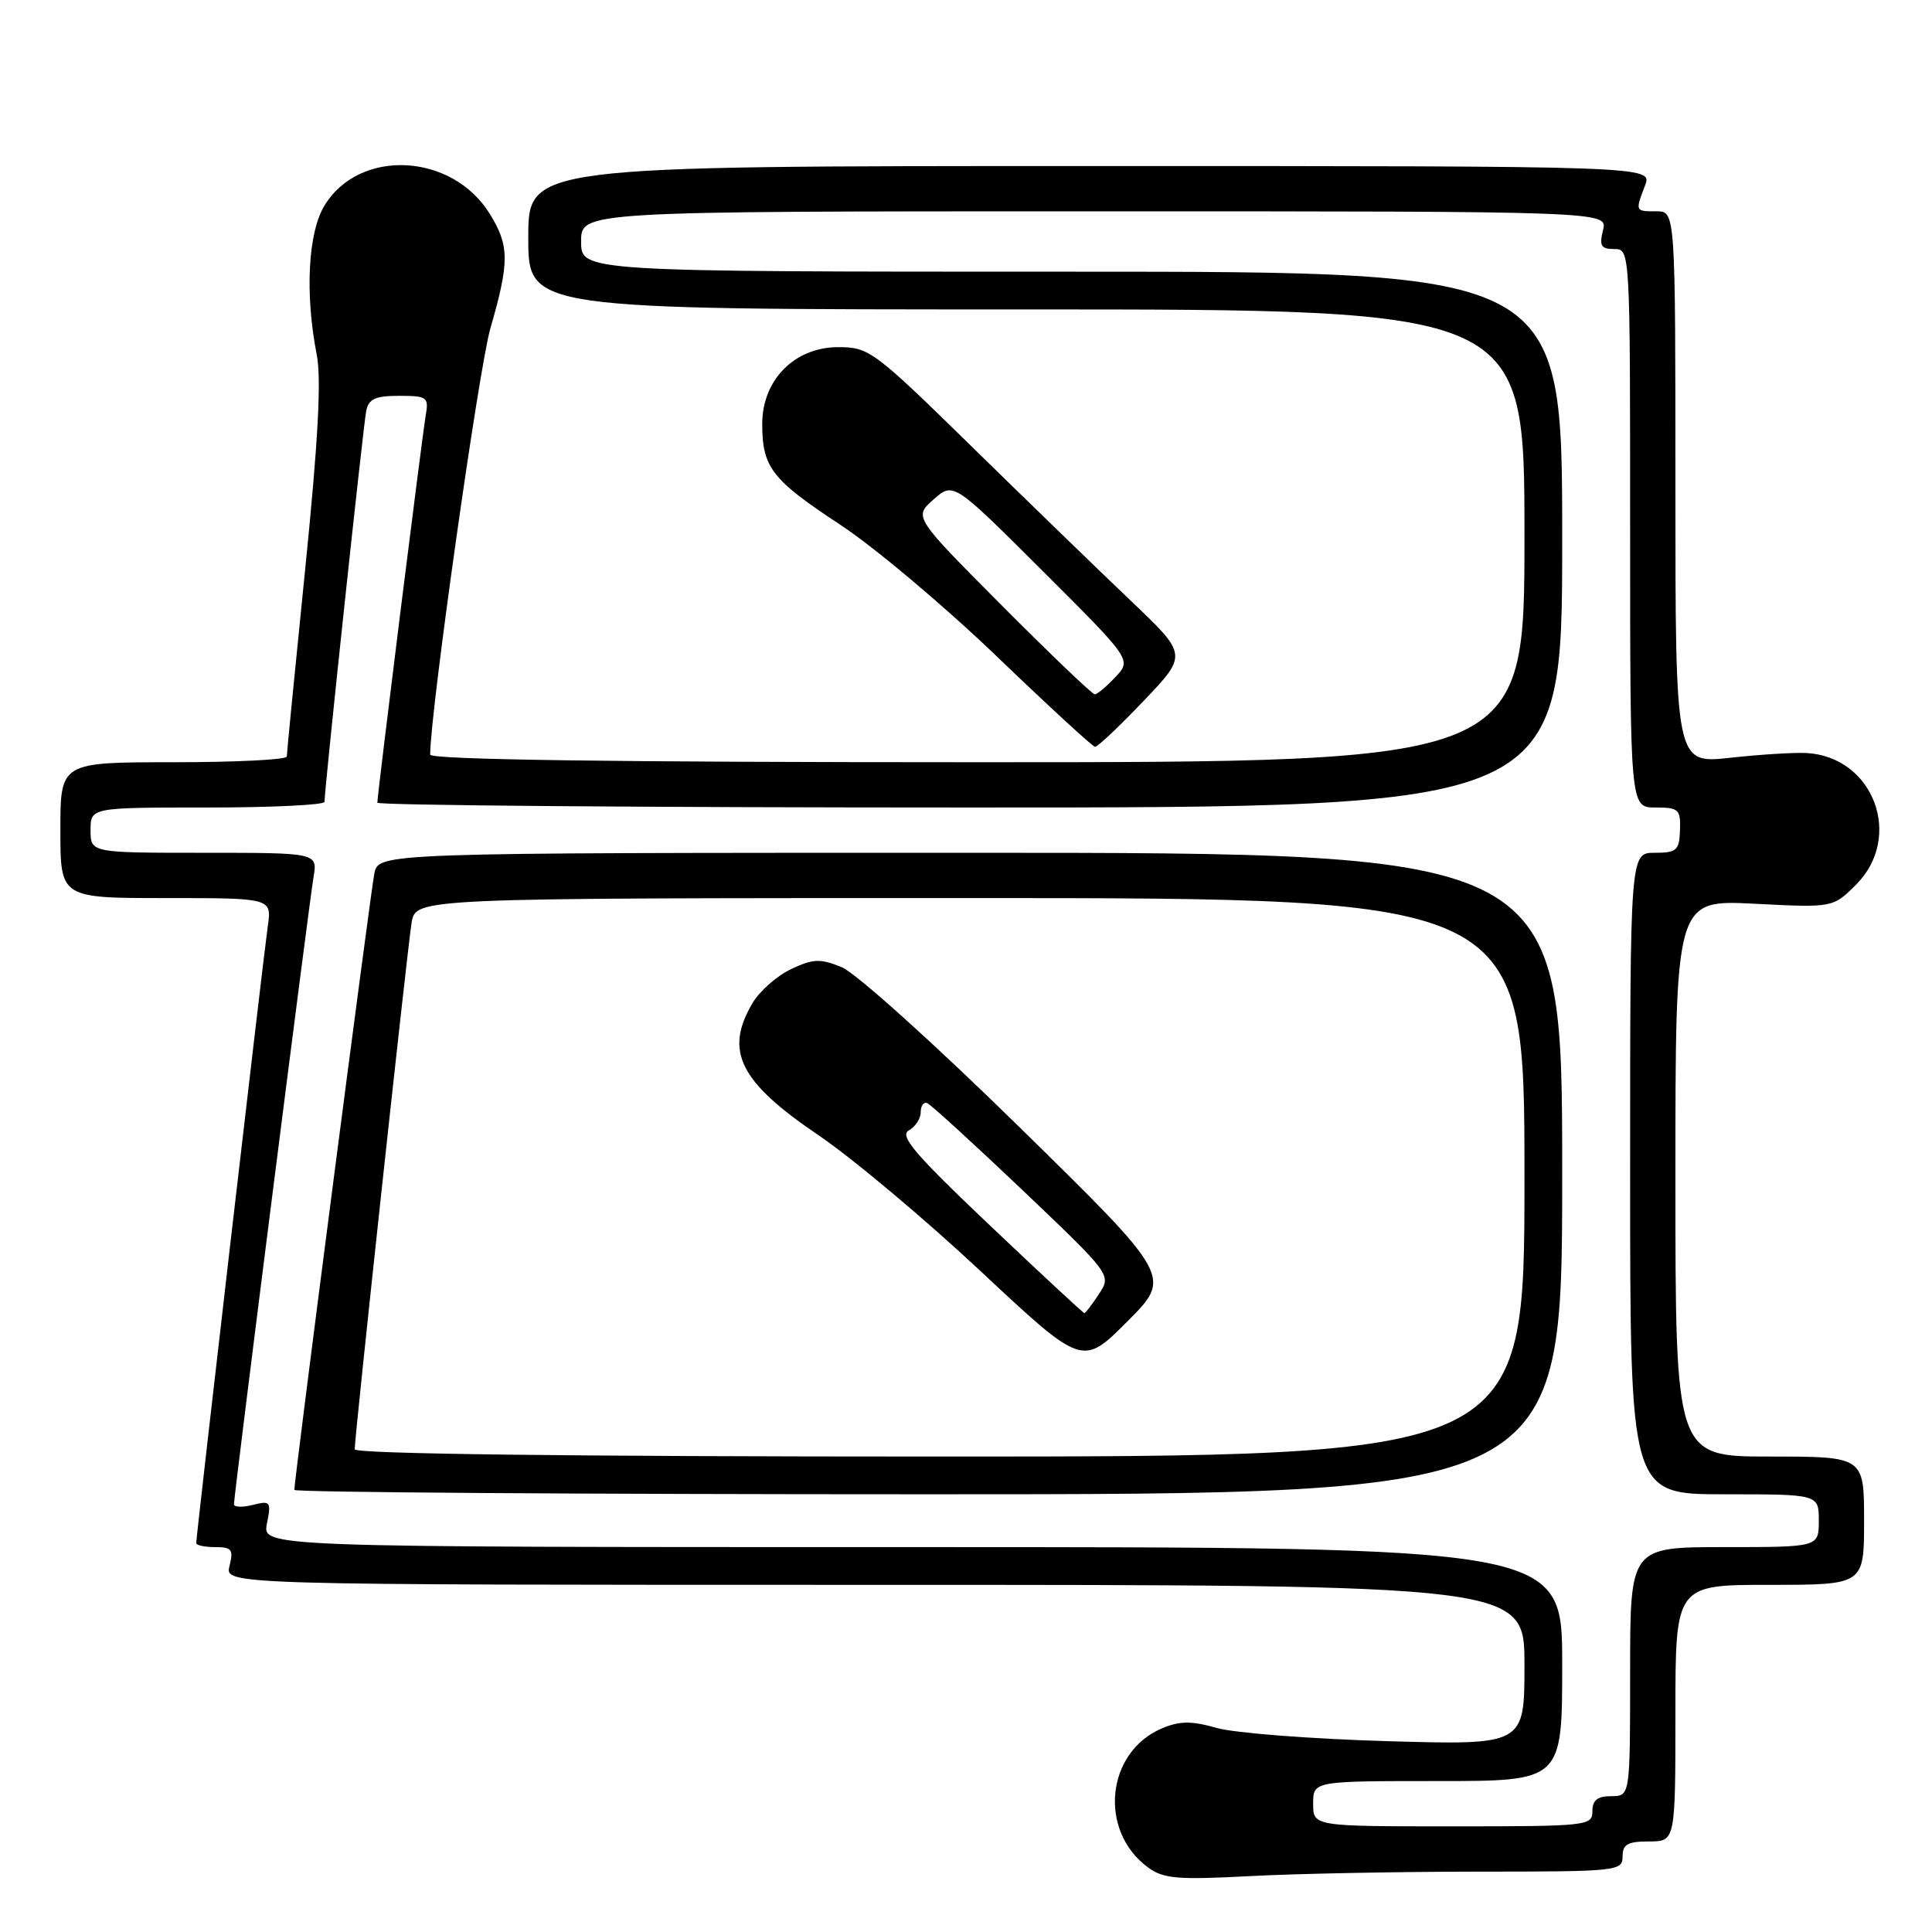 <?xml version="1.0" encoding="UTF-8" standalone="no"?>
<!DOCTYPE svg PUBLIC "-//W3C//DTD SVG 1.1//EN" "http://www.w3.org/Graphics/SVG/1.1/DTD/svg11.dtd" >
<svg xmlns="http://www.w3.org/2000/svg" xmlns:xlink="http://www.w3.org/1999/xlink" version="1.1" viewBox="0 0 256 256">
 <g >
 <path fill="currentColor"
d=" M 195.75 248.00 C 214.33 248.00 215.00 247.93 215.00 246.00 C 215.00 244.38 215.67 244.00 218.50 244.00 C 222.00 244.00 222.00 244.00 222.00 227.00 C 222.00 210.00 222.00 210.00 234.50 210.00 C 247.00 210.00 247.00 210.00 247.00 201.50 C 247.00 193.00 247.00 193.00 234.50 193.00 C 222.00 193.00 222.00 193.00 222.00 156.11 C 222.00 119.22 222.00 119.22 232.44 119.75 C 242.87 120.28 242.87 120.28 245.94 117.22 C 252.25 110.90 248.26 100.28 239.38 99.78 C 237.80 99.69 233.24 99.97 229.25 100.41 C 222.00 101.20 222.00 101.20 222.00 64.60 C 222.00 28.00 222.00 28.00 219.50 28.00 C 216.65 28.00 216.66 28.02 217.98 24.57 C 218.95 22.00 218.95 22.00 144.48 22.00 C 70.00 22.00 70.00 22.00 70.00 31.50 C 70.00 41.00 70.00 41.00 136.00 41.00 C 202.00 41.00 202.00 41.00 202.00 71.00 C 202.00 101.00 202.00 101.00 129.50 101.00 C 81.20 101.00 57.00 100.66 57.00 99.99 C 57.00 94.43 63.44 48.86 64.98 43.50 C 67.52 34.70 67.51 32.56 64.90 28.34 C 59.90 20.25 47.64 19.62 43.00 27.23 C 40.81 30.82 40.39 38.94 41.97 47.00 C 42.60 50.20 42.16 58.43 40.43 75.50 C 39.09 88.70 38.00 99.84 38.00 100.25 C 38.00 100.66 31.25 101.00 23.00 101.00 C 8.00 101.00 8.00 101.00 8.00 110.00 C 8.00 119.00 8.00 119.00 22.01 119.00 C 36.02 119.00 36.02 119.00 35.48 122.75 C 34.92 126.61 26.00 203.52 26.00 204.47 C 26.00 204.76 27.13 205.00 28.52 205.00 C 30.71 205.00 30.96 205.33 30.41 207.50 C 29.78 210.00 29.78 210.00 115.89 210.00 C 202.00 210.00 202.00 210.00 202.00 220.62 C 202.00 231.24 202.00 231.24 183.75 230.71 C 173.71 230.42 163.59 229.63 161.25 228.97 C 157.92 228.02 156.37 228.02 154.05 228.98 C 146.56 232.08 145.48 242.59 152.14 247.46 C 154.16 248.94 156.06 249.10 165.50 248.60 C 171.55 248.27 185.16 248.01 195.75 248.00 Z  M 151.53 92.88 C 157.36 86.77 157.36 86.77 149.93 79.69 C 145.84 75.80 136.38 66.63 128.90 59.31 C 115.77 46.45 115.17 46.00 111.06 46.00 C 105.29 46.00 101.00 50.34 101.00 56.17 C 101.00 61.94 102.25 63.55 111.32 69.52 C 115.82 72.47 125.12 80.30 132.00 86.90 C 138.88 93.51 144.77 98.93 145.10 98.96 C 145.43 98.98 148.32 96.25 151.53 92.88 Z  M 174.00 239.00 C 174.00 236.00 174.00 236.00 190.50 236.00 C 207.00 236.00 207.00 236.00 207.00 220.50 C 207.00 205.00 207.00 205.00 120.88 205.00 C 34.75 205.00 34.75 205.00 35.37 201.89 C 35.96 198.97 35.84 198.82 33.50 199.41 C 32.12 199.76 31.00 199.71 31.00 199.32 C 31.00 198.15 40.94 119.81 41.54 116.25 C 42.09 113.00 42.09 113.00 27.05 113.00 C 12.00 113.00 12.00 113.00 12.00 110.00 C 12.00 107.00 12.00 107.00 27.50 107.00 C 36.03 107.00 43.00 106.66 43.00 106.25 C 42.99 104.60 48.14 56.36 48.52 54.48 C 48.84 52.86 49.71 52.45 52.89 52.45 C 56.58 52.45 56.83 52.63 56.42 54.98 C 55.95 57.66 50.00 105.28 50.00 106.36 C 50.00 106.71 85.33 107.00 128.50 107.00 C 207.00 107.00 207.00 107.00 207.00 71.50 C 207.00 36.00 207.00 36.00 142.00 36.00 C 77.00 36.00 77.00 36.00 77.00 32.00 C 77.00 28.00 77.00 28.00 145.02 28.00 C 213.04 28.00 213.04 28.00 212.41 30.50 C 211.89 32.57 212.14 33.00 213.89 33.00 C 216.00 33.00 216.00 33.03 216.00 70.00 C 216.00 107.00 216.00 107.00 219.36 107.00 C 222.44 107.00 222.70 107.24 222.61 110.00 C 222.51 112.69 222.17 113.00 219.25 113.00 C 216.00 113.00 216.00 113.00 216.00 155.50 C 216.00 198.00 216.00 198.00 228.50 198.00 C 241.00 198.00 241.00 198.00 241.00 201.50 C 241.00 205.00 241.00 205.00 228.50 205.00 C 216.00 205.00 216.00 205.00 216.00 221.50 C 216.00 238.00 216.00 238.00 213.50 238.00 C 211.67 238.00 211.00 238.53 211.00 240.00 C 211.00 241.93 210.33 242.00 192.50 242.00 C 174.00 242.00 174.00 242.00 174.00 239.00 Z  M 207.00 155.50 C 207.00 113.00 207.00 113.00 128.58 113.00 C 50.16 113.00 50.16 113.00 49.60 115.75 C 49.10 118.23 39.00 196.03 39.00 197.42 C 39.00 197.74 76.80 198.00 123.00 198.00 C 207.00 198.00 207.00 198.00 207.00 155.50 Z  M 132.77 80.25 C 121.07 68.50 121.07 68.50 123.70 66.18 C 126.33 63.86 126.33 63.86 138.14 75.64 C 149.95 87.42 149.95 87.42 147.80 89.71 C 146.62 90.97 145.39 92.00 145.06 92.00 C 144.73 92.00 139.20 86.71 132.77 80.25 Z  M 47.00 192.04 C 47.00 190.23 54.00 125.51 54.54 122.25 C 55.09 119.00 55.09 119.00 128.55 119.00 C 202.00 119.00 202.00 119.00 202.00 156.00 C 202.00 193.00 202.00 193.00 124.50 193.00 C 75.58 193.00 47.00 192.65 47.00 192.04 Z  M 135.07 149.34 C 123.74 138.23 113.38 128.91 111.52 128.15 C 108.66 126.99 107.75 127.03 104.81 128.42 C 102.94 129.31 100.64 131.33 99.71 132.92 C 95.96 139.26 97.99 143.33 108.38 150.37 C 112.85 153.39 122.56 161.53 129.96 168.46 C 143.43 181.05 143.43 181.05 149.36 175.12 C 155.30 169.18 155.30 169.18 135.07 149.34 Z  M 131.13 162.34 C 121.22 152.94 119.14 150.50 120.42 149.79 C 121.29 149.30 122.00 148.21 122.00 147.37 C 122.00 146.52 122.39 145.98 122.86 146.17 C 123.33 146.35 129.02 151.55 135.50 157.71 C 147.28 168.93 147.28 168.93 145.62 171.46 C 144.70 172.86 143.83 174.00 143.69 174.00 C 143.54 174.00 137.89 168.75 131.13 162.34 Z "/>
</g>
</svg>